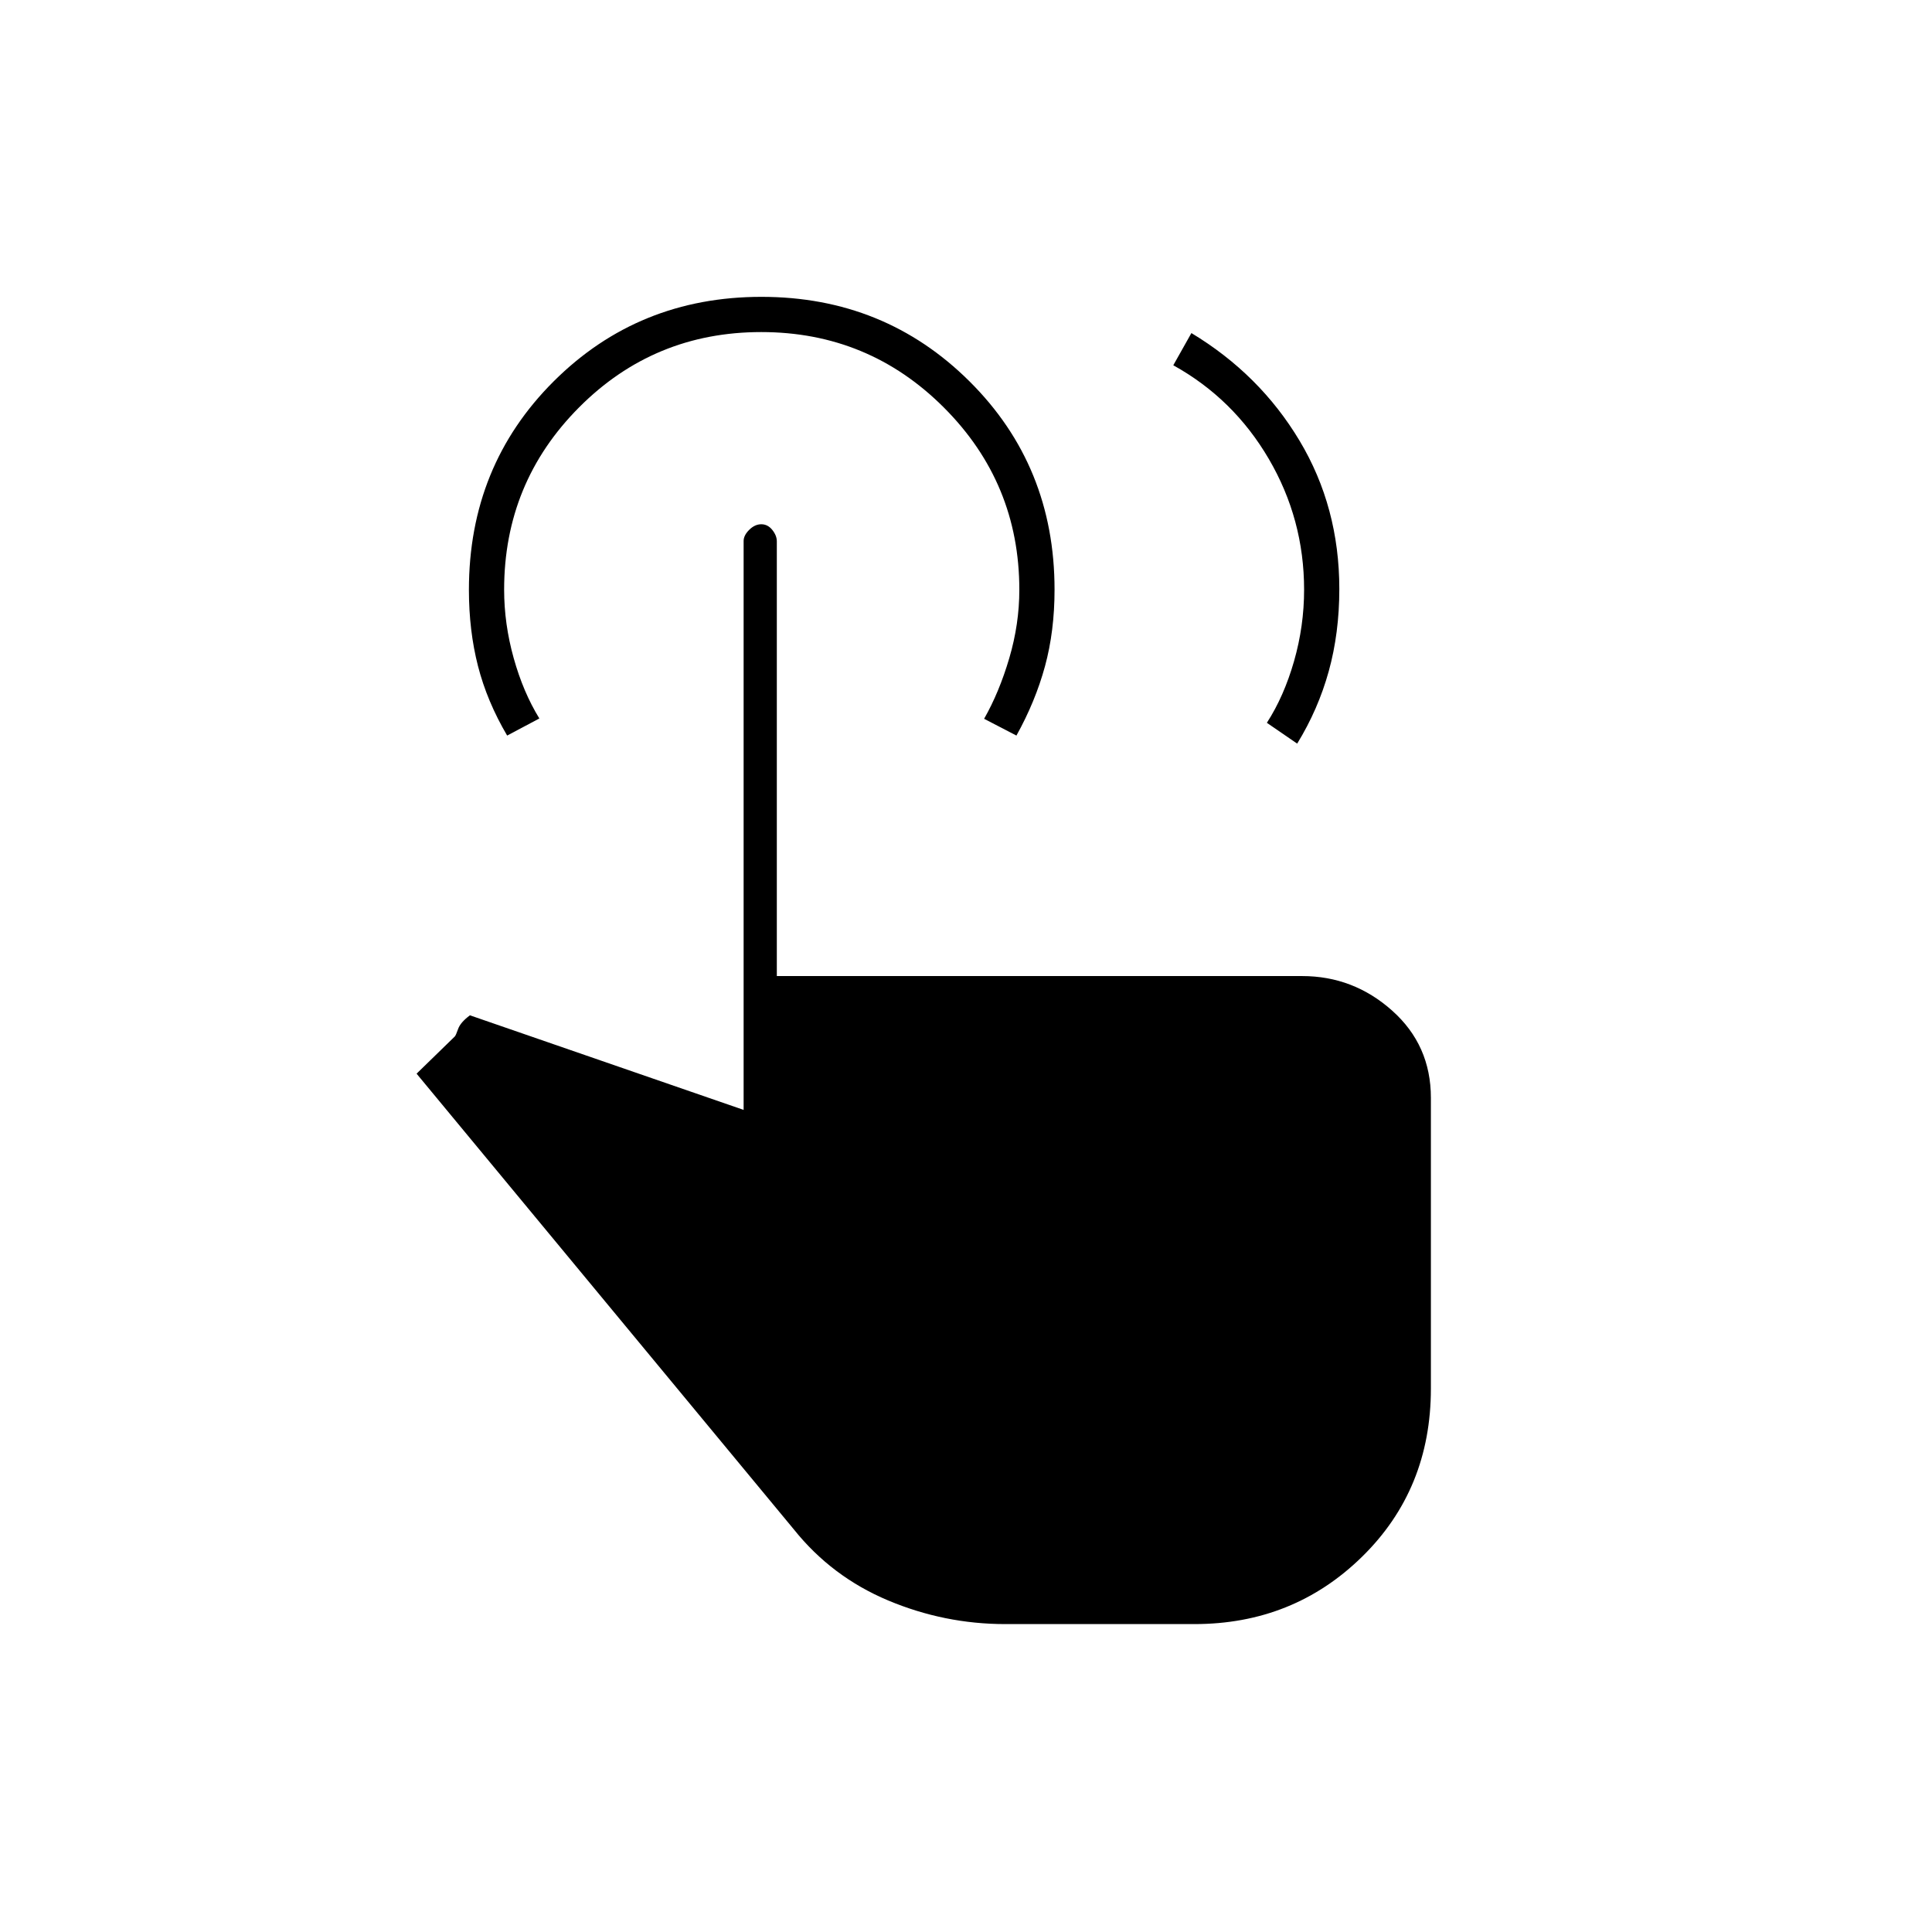 <svg xmlns="http://www.w3.org/2000/svg" height="20" viewBox="0 -960 960 960" width="20"><path d="m583-778.5 9-16q34 20.5 53.75 53.5t19.75 73.67q0 21.87-5.25 40.85t-15.69 35.98l-15.06-10.34Q638-614 643-631.46q5-17.47 5-35.51 0-35.03-17.54-65T583-778.5ZM499.5-153q-30.2 0-58.19-11.75T394.5-200L207-426.5l19-18.5q.5-.5 1.65-3.75t5.85-6.75l136 47v-282.68q0-2.8 2.79-5.56 2.78-2.76 6-2.76 3.21 0 5.46 2.81T386-691v216h261q25.5 0 44.75 17.17Q711-440.67 711-414.5v144.49q0 50.01-34.16 83.51Q642.69-153 593.5-153h-94ZM252-594.5q-10-17-14.5-34.58-4.5-17.59-4.5-37.83 0-61.59 42.11-103.59t103.25-42q61.14 0 103.39 42T524-667.03q0 20.63-4.75 38.08t-14.19 34.45L489-602.84q7.5-13.16 12.5-30.11 5-16.96 5-33.99 0-53.06-37.49-90.56-37.48-37.5-90.75-37.5-53.26 0-90.51 37.41-37.25 37.41-37.25 90.57 0 17.06 4.75 34.04T268-603l-16 8.5Z"/></svg>